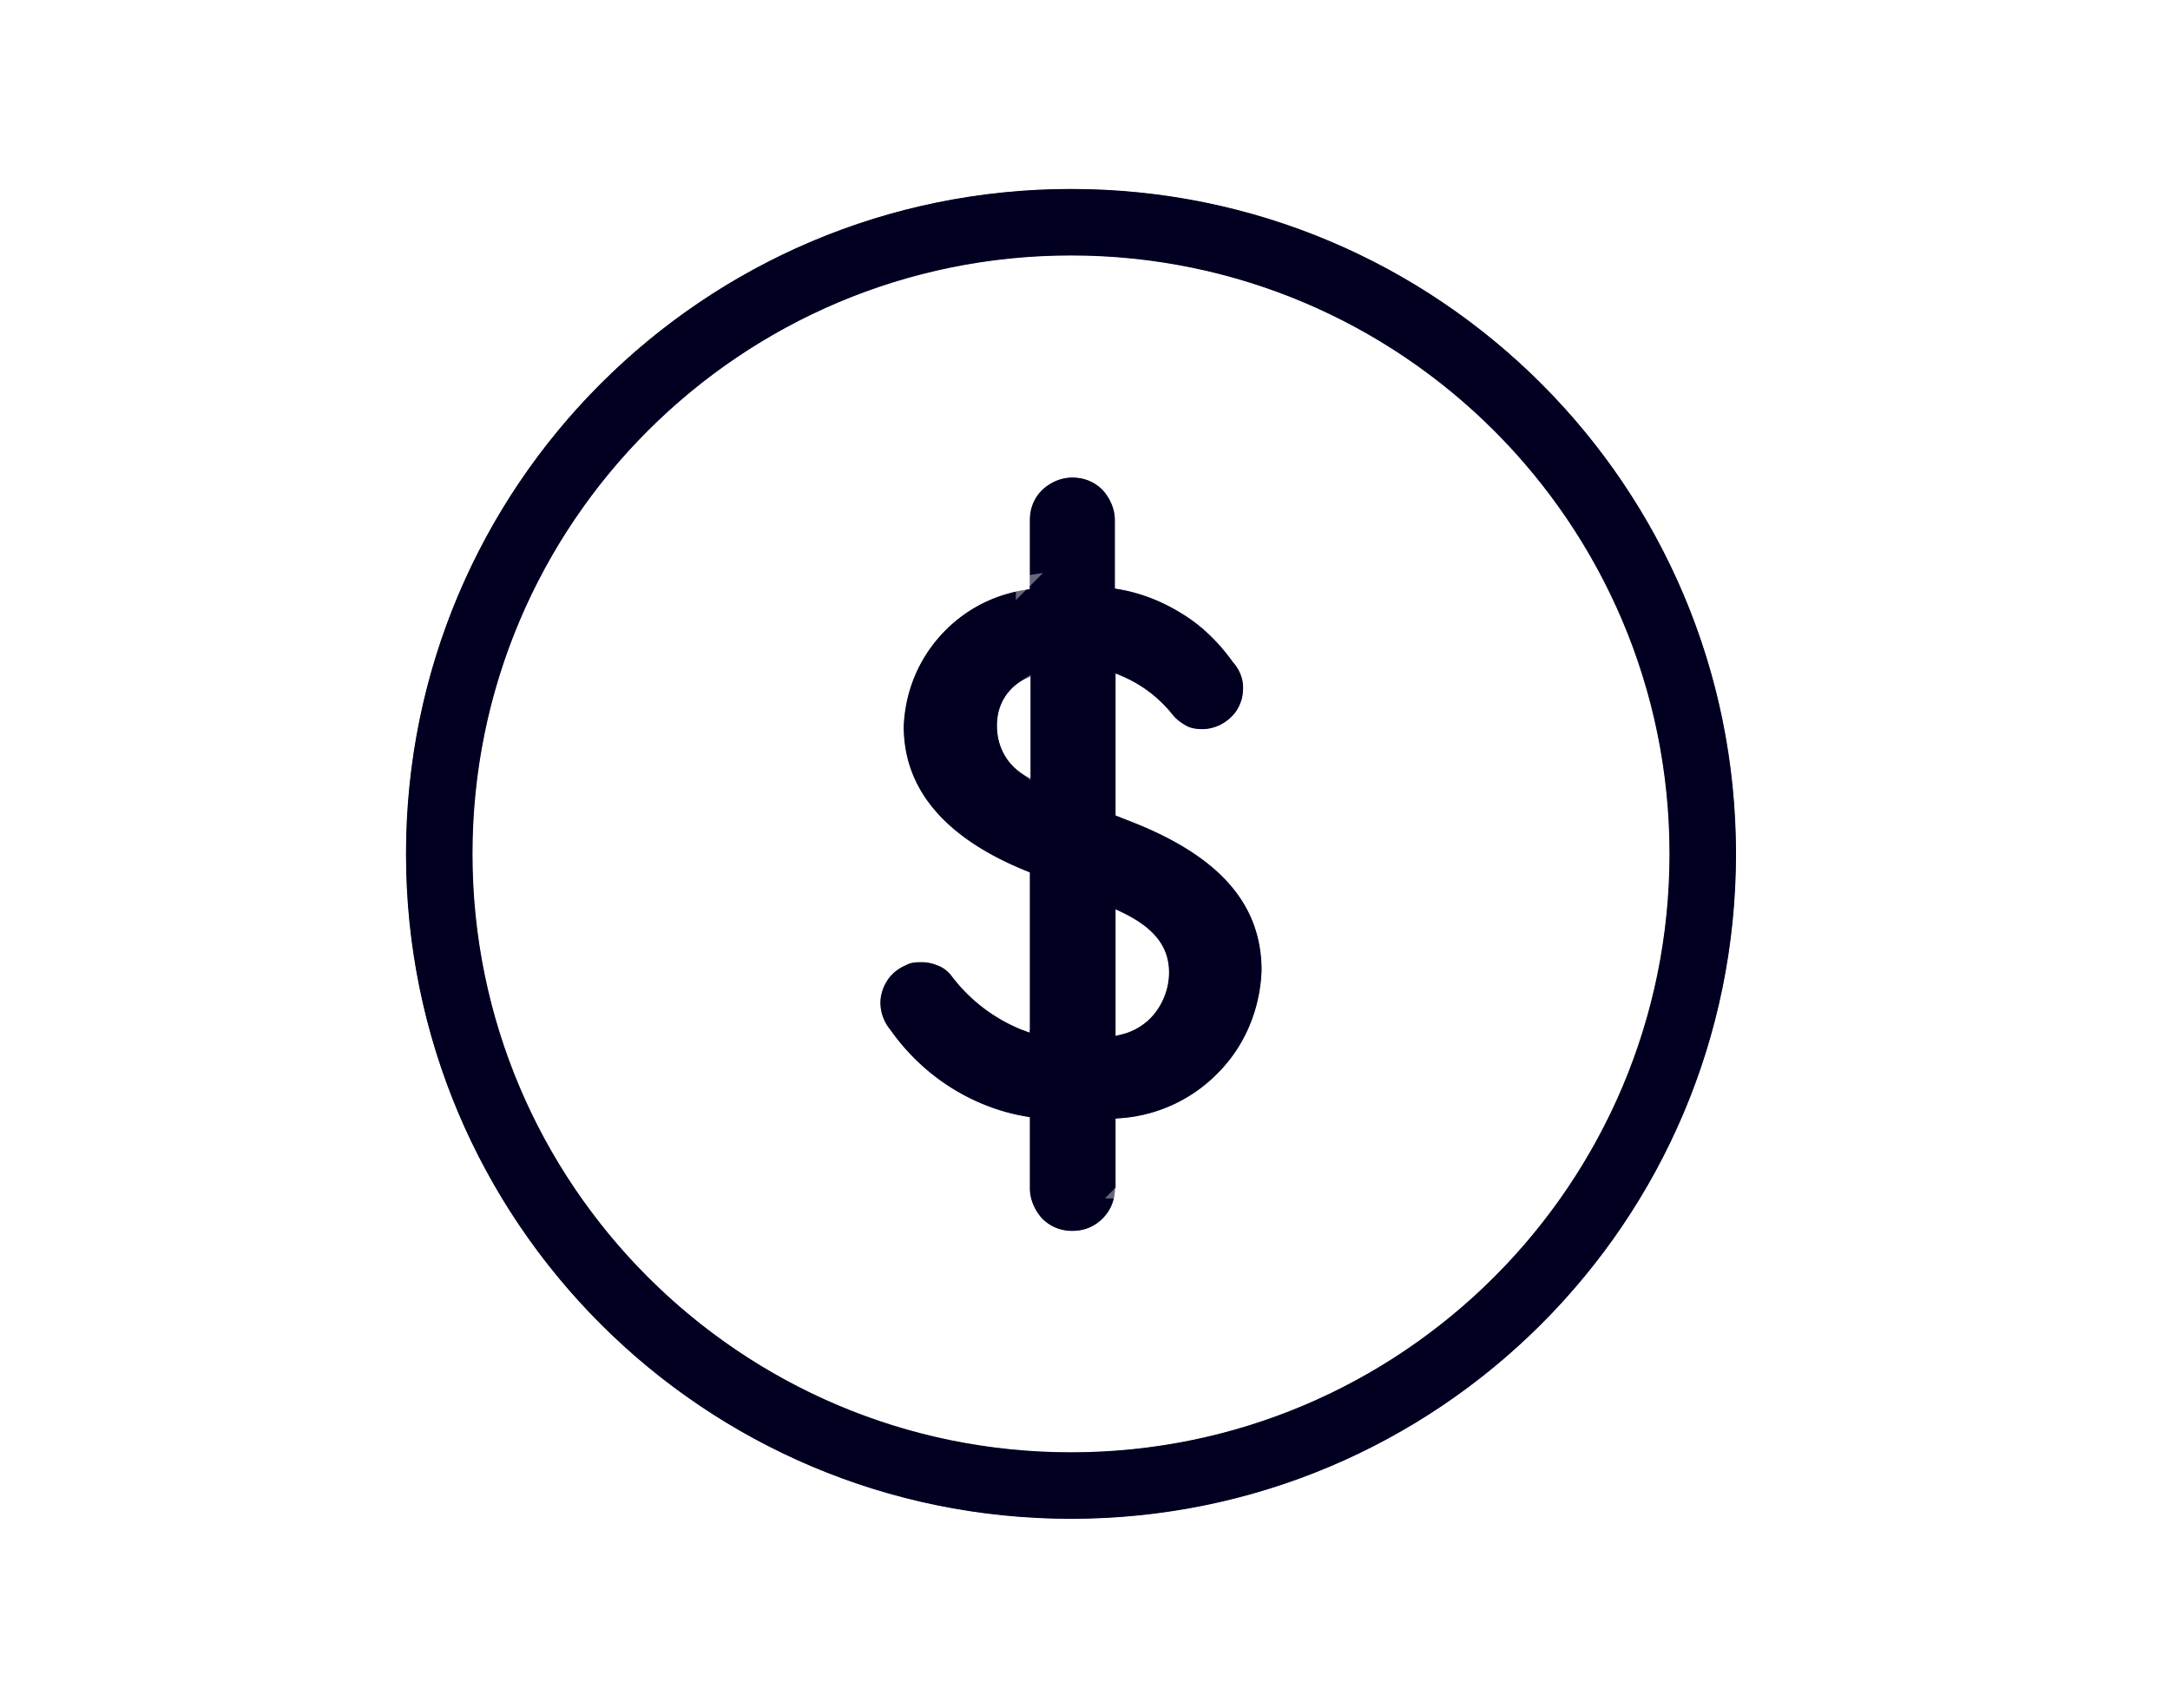 <svg width="310" height="244" fill="none" xmlns="http://www.w3.org/2000/svg"><g filter="url(#a)"><path fill-rule="evenodd" clip-rule="evenodd" d="M159.366 169.696v-9.892a21.592 21.592 0 0 0 14.593-6.464c3.917-3.917 6.072-9.206 6.268-14.691 0-10.283-7.15-16.747-18.608-21.252l-2.253-.882V96.242a18.487 18.487 0 0 1 8.227 5.974c.489.588 1.175 1.078 1.861 1.47.685.391 1.567.489 2.35.489.784 0 1.567-.196 2.253-.489a6.267 6.267 0 0 0 1.86-1.274 5.214 5.214 0 0 0 1.274-1.958c.293-.686.391-1.47.391-2.253 0-1.371-.587-2.644-1.469-3.624-1.958-2.742-4.407-5.19-7.345-6.953-2.84-1.763-6.072-3.036-9.5-3.526v-9.794c0-1.567-.686-3.134-1.763-4.31-1.175-1.174-2.644-1.762-4.309-1.762s-3.134.686-4.309 1.763c-1.176 1.175-1.763 2.644-1.763 4.31v9.89c-4.897.589-9.304 2.841-12.634 6.465-3.33 3.624-5.191 8.227-5.387 13.123 0 9.109 6.072 16.16 18.021 20.861v22.918c-4.505-1.567-8.423-4.407-11.263-8.227-.49-.588-1.078-1.077-1.861-1.371-.686-.294-1.469-.49-2.253-.49-.783 0-1.567 0-2.252.392-.686.294-1.371.686-1.959 1.273a5.738 5.738 0 0 0-1.273 1.861c-.294.686-.49 1.469-.49 2.253 0 1.371.49 2.742 1.371 3.819 2.351 3.33 5.289 6.17 8.717 8.325 3.428 2.155 7.247 3.624 11.263 4.211v10.186c0 1.567.685 3.134 1.763 4.309 1.175 1.175 2.644 1.763 4.309 1.763s3.134-.588 4.309-1.763c1.175-1.175 1.763-2.644 1.763-4.309l.098-.098Zm-12.144-73.16v14.691c-1.469-.686-2.743-1.763-3.526-3.036-.882-1.371-1.273-2.938-1.273-4.505 0-1.567.391-3.037 1.273-4.31a7.207 7.207 0 0 1 3.624-2.742l-.098-.098Zm12.144 33.397c4.701 2.057 7.639 4.701 7.639 9.01 0 2.155-.783 4.31-2.155 5.975a8.594 8.594 0 0 1-5.484 3.036v-18.021Z" fill="#010021"/><path fill-rule="evenodd" clip-rule="evenodd" d="M153 27c-52.495 0-95 42.505-95 95s42.505 95 95 95 95-42.505 95-95-42.505-95-95-95Zm-85.5 95c0-47.206 38.294-85.5 85.5-85.5s85.5 38.294 85.5 85.5-38.294 85.5-85.5 85.5-85.5-38.294-85.5-85.5Z" fill="#010021"/><path d="m160.257 170.219.109-.109v-9.362a22.613 22.613 0 0 0 14.305-6.705c4.104-4.108 6.351-9.64 6.555-15.358l.001-.018v-.018c0-5.403-1.889-9.83-5.275-13.473-3.361-3.618-8.166-6.429-13.968-8.71h-.001l-1.617-.633V97.734a17.506 17.506 0 0 1 6.44 5.1l.009.012.01.011c.598.717 1.398 1.277 2.132 1.697.918.524 2.016.621 2.847.621.944 0 1.862-.234 2.647-.57a7.283 7.283 0 0 0 2.174-1.486 6.21 6.21 0 0 0 1.494-2.293c.36-.852.463-1.777.463-2.625 0-1.64-.692-3.126-1.687-4.25-2.016-2.811-4.548-5.344-7.606-7.181-2.706-1.678-5.765-2.934-9.021-3.523v-8.943c0-1.85-.803-3.651-2.026-4.985l-.014-.016-.016-.015c-1.369-1.37-3.095-2.056-5.016-2.056-1.956 0-3.658.81-4.985 2.026l-.016.014-.016.016c-1.369 1.369-2.055 3.095-2.055 5.016v9.023a21.267 21.267 0 0 0-12.371 6.656c-3.493 3.802-5.444 8.632-5.649 13.761l-.001.019v.02c0 9.518 6.283 16.756 18.021 21.538v20.788a22.602 22.602 0 0 1-9.461-7.371l-.016-.022-.018-.021c-.566-.679-1.282-1.289-2.256-1.659-.78-.332-1.69-.562-2.626-.562h-.082c-.714-.001-1.708-.002-2.613.494-.743.323-1.532.773-2.223 1.464a6.738 6.738 0 0 0-1.485 2.174c-.336.784-.571 1.702-.571 2.647 0 1.591.562 3.174 1.574 4.424 2.419 3.42 5.446 6.344 8.982 8.567 3.294 2.07 6.946 3.532 10.795 4.215v9.335c0 1.85.803 3.651 2.025 4.985l.015.016.015.015c1.37 1.369 3.096 2.056 5.017 2.056 1.921 0 3.647-.687 5.016-2.056 1.268-1.267 1.95-2.84 2.045-4.591Zm-15.739-70.273a6.309 6.309 0 0 1 1.704-1.672v11.193c-.689-.519-1.265-1.135-1.675-1.8l-.005-.009-.005-.008c-.765-1.189-1.114-2.563-1.114-3.964 0-1.396.346-2.659 1.095-3.74Zm15.848 46.775v-15.212c1.62.826 2.909 1.729 3.842 2.756 1.162 1.28 1.797 2.782 1.797 4.678 0 1.92-.701 3.85-1.926 5.339a7.558 7.558 0 0 1-3.713 2.439ZM153 26c-53.047 0-96 42.953-96 96s42.953 96 96 96 96-42.953 96-96-42.953-96-96-96Zm-84.5 96c0-46.654 37.846-84.5 84.5-84.5s84.5 37.846 84.5 84.5-37.846 84.5-84.5 84.5-84.5-37.846-84.5-84.5Z" stroke="#fff" stroke-opacity=".4" stroke-width="2"/></g><path fill-rule="evenodd" clip-rule="evenodd" d="M159.366 169.696v-9.892a21.592 21.592 0 0 0 14.593-6.464c3.917-3.917 6.072-9.206 6.268-14.691 0-10.283-7.15-16.747-18.608-21.252l-2.253-.882V96.242a18.487 18.487 0 0 1 8.227 5.974c.489.588 1.175 1.078 1.861 1.47.685.391 1.567.489 2.35.489.784 0 1.567-.196 2.253-.489a6.267 6.267 0 0 0 1.86-1.274 5.214 5.214 0 0 0 1.274-1.958c.293-.686.391-1.47.391-2.253 0-1.371-.587-2.644-1.469-3.624-1.958-2.742-4.407-5.19-7.345-6.953-2.84-1.763-6.072-3.036-9.5-3.526v-9.794c0-1.567-.686-3.134-1.763-4.31-1.175-1.174-2.644-1.762-4.309-1.762s-3.134.686-4.309 1.763c-1.176 1.175-1.763 2.644-1.763 4.31v9.89c-4.897.589-9.304 2.841-12.634 6.465-3.33 3.624-5.191 8.227-5.387 13.123 0 9.109 6.072 16.16 18.021 20.861v22.918c-4.505-1.567-8.423-4.407-11.263-8.227-.49-.588-1.078-1.077-1.861-1.371-.686-.294-1.469-.49-2.253-.49-.783 0-1.567 0-2.252.392-.686.294-1.371.686-1.959 1.273a5.738 5.738 0 0 0-1.273 1.861c-.294.686-.49 1.469-.49 2.253 0 1.371.49 2.742 1.371 3.819 2.351 3.33 5.289 6.17 8.717 8.325 3.428 2.155 7.247 3.624 11.263 4.211v10.186c0 1.567.685 3.134 1.763 4.309 1.175 1.175 2.644 1.763 4.309 1.763s3.134-.588 4.309-1.763c1.175-1.175 1.763-2.644 1.763-4.309l.098-.098Zm-12.144-73.16v14.691c-1.469-.686-2.743-1.763-3.526-3.036-.882-1.371-1.273-2.938-1.273-4.505 0-1.567.391-3.037 1.273-4.31a7.207 7.207 0 0 1 3.624-2.742l-.098-.098Zm12.144 33.397c4.701 2.057 7.639 4.701 7.639 9.01 0 2.155-.783 4.31-2.155 5.975a8.594 8.594 0 0 1-5.484 3.036v-18.021Z" fill="#010021"/><path fill-rule="evenodd" clip-rule="evenodd" d="M153 27c-52.495 0-95 42.505-95 95s42.505 95 95 95 95-42.505 95-95-42.505-95-95-95Zm-85.5 95c0-47.206 38.294-85.5 85.5-85.5s85.5 38.294 85.5 85.5-38.294 85.5-85.5 85.5-85.5-38.294-85.5-85.5Z" fill="#010021"/><path d="m160.257 170.219.109-.109v-9.362a22.613 22.613 0 0 0 14.305-6.705c4.104-4.108 6.351-9.64 6.555-15.358l.001-.018v-.018c0-5.403-1.889-9.83-5.275-13.473-3.361-3.618-8.166-6.429-13.968-8.71h-.001l-1.617-.633V97.734a17.506 17.506 0 0 1 6.44 5.1l.009.012.01.011c.598.717 1.398 1.277 2.132 1.697.918.524 2.016.621 2.847.621.944 0 1.862-.234 2.647-.57a7.283 7.283 0 0 0 2.174-1.486 6.21 6.21 0 0 0 1.494-2.293c.36-.852.463-1.777.463-2.625 0-1.64-.692-3.126-1.687-4.25-2.016-2.811-4.548-5.344-7.606-7.181-2.706-1.678-5.765-2.934-9.021-3.523v-8.943c0-1.85-.803-3.651-2.026-4.985l-.014-.016-.016-.015c-1.369-1.37-3.095-2.056-5.016-2.056-1.956 0-3.658.81-4.985 2.026l-.016.014-.016.016c-1.369 1.369-2.055 3.095-2.055 5.016v9.023a21.267 21.267 0 0 0-12.371 6.656c-3.493 3.802-5.444 8.632-5.649 13.761l-.001.019v.02c0 9.518 6.283 16.756 18.021 21.538v20.788a22.602 22.602 0 0 1-9.461-7.371l-.016-.022-.018-.021c-.566-.679-1.282-1.289-2.256-1.659-.78-.332-1.69-.562-2.626-.562h-.082c-.714-.001-1.708-.002-2.613.494-.743.323-1.532.773-2.223 1.464a6.738 6.738 0 0 0-1.485 2.174c-.336.784-.571 1.702-.571 2.647 0 1.591.562 3.174 1.574 4.424 2.419 3.42 5.446 6.344 8.982 8.567 3.294 2.07 6.946 3.532 10.795 4.215v9.335c0 1.85.803 3.651 2.025 4.985l.015.016.015.015c1.37 1.369 3.096 2.056 5.017 2.056 1.921 0 3.647-.687 5.016-2.056 1.268-1.267 1.95-2.84 2.045-4.591Zm-15.739-70.273a6.309 6.309 0 0 1 1.704-1.672v11.193c-.689-.519-1.265-1.135-1.675-1.8l-.005-.009-.005-.008c-.765-1.189-1.114-2.563-1.114-3.964 0-1.396.346-2.659 1.095-3.74Zm15.848 46.775v-15.212c1.62.826 2.909 1.729 3.842 2.756 1.162 1.28 1.797 2.782 1.797 4.678 0 1.92-.701 3.85-1.926 5.339a7.558 7.558 0 0 1-3.713 2.439ZM153 26c-53.047 0-96 42.953-96 96s42.953 96 96 96 96-42.953 96-96-42.953-96-96-96Zm-84.5 96c0-46.654 37.846-84.5 84.5-84.5s84.5 37.846 84.5 84.5-37.846 84.5-84.5 84.5-84.5-37.846-84.5-84.5Z" stroke="#fff" stroke-opacity=".4" stroke-width="2"/><defs><filter id="a" x="31" y="0" width="244" height="244" filterUnits="userSpaceOnUse" color-interpolation-filters="sRGB"><feFlood flood-opacity="0" result="BackgroundImageFix"/><feBlend in="SourceGraphic" in2="BackgroundImageFix" result="shape"/><feGaussianBlur stdDeviation="12.5" result="effect1_foregroundBlur_15_82"/></filter></defs></svg>